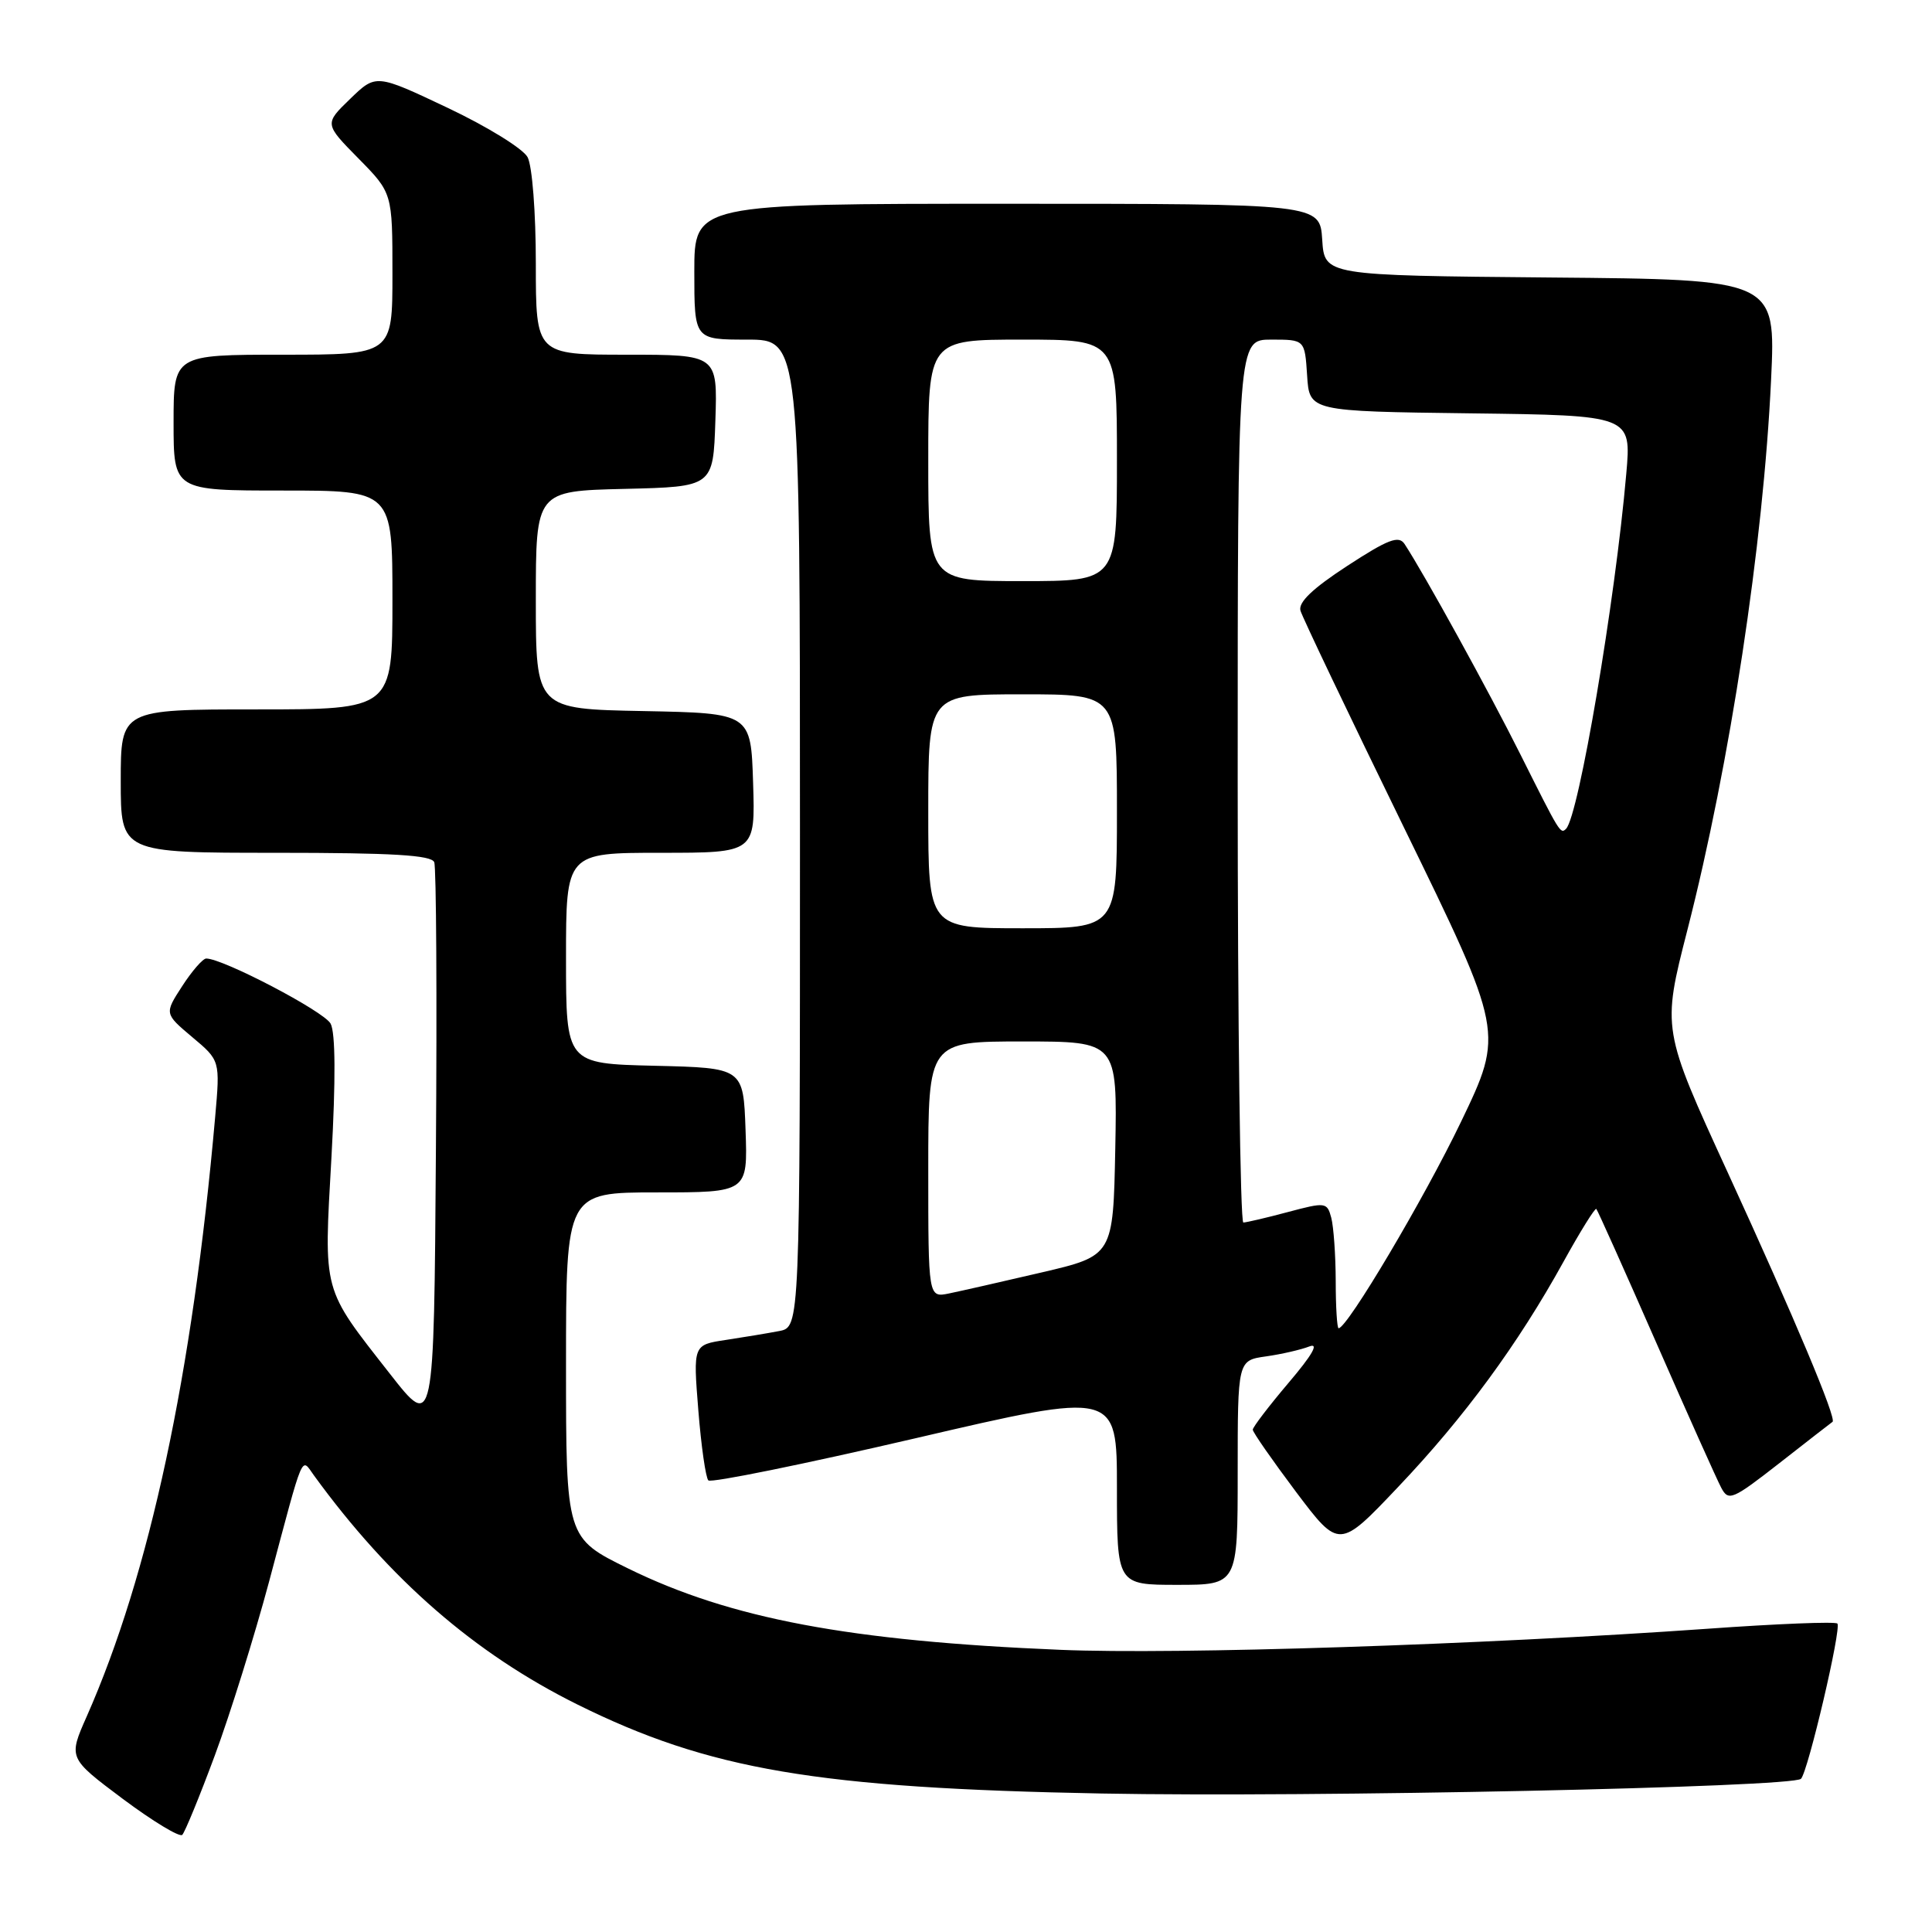 <?xml version="1.0" encoding="UTF-8" standalone="no"?>
<!DOCTYPE svg PUBLIC "-//W3C//DTD SVG 1.1//EN" "http://www.w3.org/Graphics/SVG/1.1/DTD/svg11.dtd" >
<svg xmlns="http://www.w3.org/2000/svg" xmlns:xlink="http://www.w3.org/1999/xlink" version="1.1" viewBox="0 0 256 256">
 <g >
 <path fill="currentColor"
d=" M 28.47 232.59 C 30.49 227.14 33.72 216.79 35.65 209.59 C 40.35 191.97 39.87 193.12 41.60 195.50 C 51.63 209.30 62.90 219.10 76.50 225.85 C 93.96 234.51 108.27 236.94 146.00 237.65 C 173.90 238.18 237.50 236.83 238.64 235.70 C 239.57 234.76 244.04 215.71 243.46 215.13 C 243.19 214.85 235.43 215.16 226.23 215.82 C 196.41 217.93 155.87 219.26 140.50 218.61 C 112.56 217.45 96.79 214.48 83.25 207.84 C 75.00 203.79 75.00 203.79 75.00 180.89 C 75.00 158.00 75.00 158.00 87.04 158.00 C 99.08 158.00 99.08 158.00 98.79 149.75 C 98.50 141.50 98.50 141.50 86.75 141.22 C 75.00 140.94 75.00 140.94 75.00 126.97 C 75.00 113.00 75.00 113.00 87.54 113.00 C 100.08 113.00 100.08 113.00 99.79 103.75 C 99.50 94.50 99.50 94.50 85.25 94.22 C 71.00 93.95 71.00 93.95 71.00 79.50 C 71.00 65.06 71.00 65.06 82.75 64.78 C 94.50 64.50 94.50 64.50 94.79 55.75 C 95.08 47.00 95.08 47.00 83.04 47.00 C 71.00 47.00 71.00 47.00 71.00 34.93 C 71.00 28.12 70.52 21.98 69.91 20.83 C 69.31 19.70 64.54 16.76 59.32 14.29 C 49.82 9.79 49.82 9.79 46.40 13.10 C 42.98 16.41 42.98 16.41 47.49 20.99 C 52.00 25.57 52.00 25.57 52.00 36.28 C 52.00 47.00 52.00 47.00 37.50 47.00 C 23.00 47.00 23.00 47.00 23.00 56.00 C 23.00 65.00 23.00 65.00 37.50 65.00 C 52.00 65.00 52.00 65.00 52.00 79.50 C 52.00 94.00 52.00 94.00 34.00 94.00 C 16.00 94.00 16.00 94.00 16.00 103.50 C 16.00 113.00 16.00 113.00 36.53 113.00 C 52.07 113.00 57.18 113.31 57.54 114.25 C 57.81 114.94 57.91 132.15 57.76 152.50 C 57.50 189.49 57.50 189.49 51.67 182.04 C 42.63 170.49 42.90 171.49 43.92 153.33 C 44.49 143.03 44.45 136.85 43.81 135.64 C 42.94 134.01 29.49 126.98 27.32 127.01 C 26.87 127.02 25.44 128.66 24.14 130.67 C 21.78 134.31 21.78 134.31 25.47 137.42 C 29.17 140.52 29.17 140.52 28.51 148.01 C 25.50 182.12 19.83 208.58 11.49 227.44 C 9.05 232.95 9.05 232.95 16.27 238.36 C 20.25 241.33 23.79 243.47 24.15 243.13 C 24.50 242.78 26.45 238.04 28.47 232.59 Z  M 164.00 195.13 C 164.00 180.26 164.00 180.26 167.75 179.73 C 169.81 179.44 172.40 178.84 173.50 178.41 C 174.82 177.90 173.88 179.54 170.75 183.22 C 168.14 186.30 166.00 189.10 166.00 189.44 C 166.00 189.78 168.58 193.48 171.72 197.67 C 177.45 205.27 177.45 205.27 185.28 197.01 C 194.04 187.79 201.14 178.11 207.17 167.19 C 209.39 163.17 211.35 160.02 211.52 160.19 C 211.69 160.36 215.25 168.31 219.44 177.86 C 223.62 187.40 227.51 196.08 228.08 197.15 C 229.04 198.95 229.56 198.73 235.81 193.85 C 239.49 190.97 242.64 188.52 242.82 188.40 C 243.40 188.02 237.83 174.75 228.97 155.44 C 220.22 136.38 220.22 136.38 223.59 123.22 C 229.24 101.16 233.65 72.12 234.68 50.27 C 235.30 37.03 235.30 37.03 205.40 36.77 C 175.50 36.50 175.50 36.50 175.20 31.75 C 174.89 27.00 174.89 27.00 133.45 27.00 C 92.00 27.00 92.00 27.00 92.00 36.00 C 92.00 45.00 92.00 45.00 99.00 45.00 C 106.00 45.00 106.00 45.00 106.00 110.42 C 106.00 175.84 106.00 175.84 103.25 176.37 C 101.74 176.66 98.55 177.19 96.17 177.55 C 91.84 178.20 91.84 178.20 92.53 186.85 C 92.91 191.61 93.51 195.80 93.86 196.16 C 94.21 196.52 106.54 194.01 121.25 190.59 C 148.00 184.36 148.00 184.36 148.00 197.18 C 148.00 210.00 148.00 210.00 156.00 210.00 C 164.00 210.00 164.00 210.00 164.00 195.13 Z  M 176.99 169.75 C 176.98 166.31 176.71 162.54 176.40 161.36 C 175.85 159.30 175.65 159.27 170.66 160.60 C 167.82 161.36 165.16 161.98 164.75 161.99 C 164.34 161.99 164.00 135.68 164.00 103.50 C 164.00 45.00 164.00 45.00 168.45 45.00 C 172.89 45.00 172.89 45.00 173.20 49.75 C 173.50 54.50 173.50 54.50 194.83 54.77 C 216.17 55.04 216.17 55.04 215.49 62.77 C 214.02 79.66 209.19 108.14 207.51 109.82 C 206.77 110.56 206.70 110.43 201.48 100.00 C 197.28 91.60 188.70 76.02 186.11 72.08 C 185.34 70.92 183.94 71.45 178.51 74.99 C 173.91 77.99 172.00 79.82 172.32 80.92 C 172.57 81.79 178.74 94.72 186.03 109.65 C 199.28 136.80 199.28 136.80 193.59 148.65 C 188.70 158.83 178.52 176.00 177.37 176.00 C 177.17 176.00 176.99 173.19 176.99 169.75 Z  M 123.00 154.97 C 123.00 138.00 123.00 138.00 135.53 138.00 C 148.05 138.00 148.05 138.00 147.78 152.20 C 147.50 166.39 147.50 166.39 138.00 168.61 C 132.78 169.83 127.26 171.08 125.75 171.39 C 123.00 171.95 123.00 171.95 123.00 154.97 Z  M 123.00 107.50 C 123.00 92.00 123.00 92.00 135.50 92.00 C 148.00 92.00 148.00 92.00 148.00 107.50 C 148.00 123.00 148.00 123.00 135.50 123.00 C 123.00 123.00 123.00 123.00 123.00 107.50 Z  M 123.00 61.00 C 123.00 45.00 123.00 45.00 135.50 45.00 C 148.00 45.00 148.00 45.00 148.00 61.00 C 148.00 77.00 148.00 77.00 135.50 77.00 C 123.00 77.00 123.00 77.00 123.00 61.00 Z "/>
</g>
</svg>